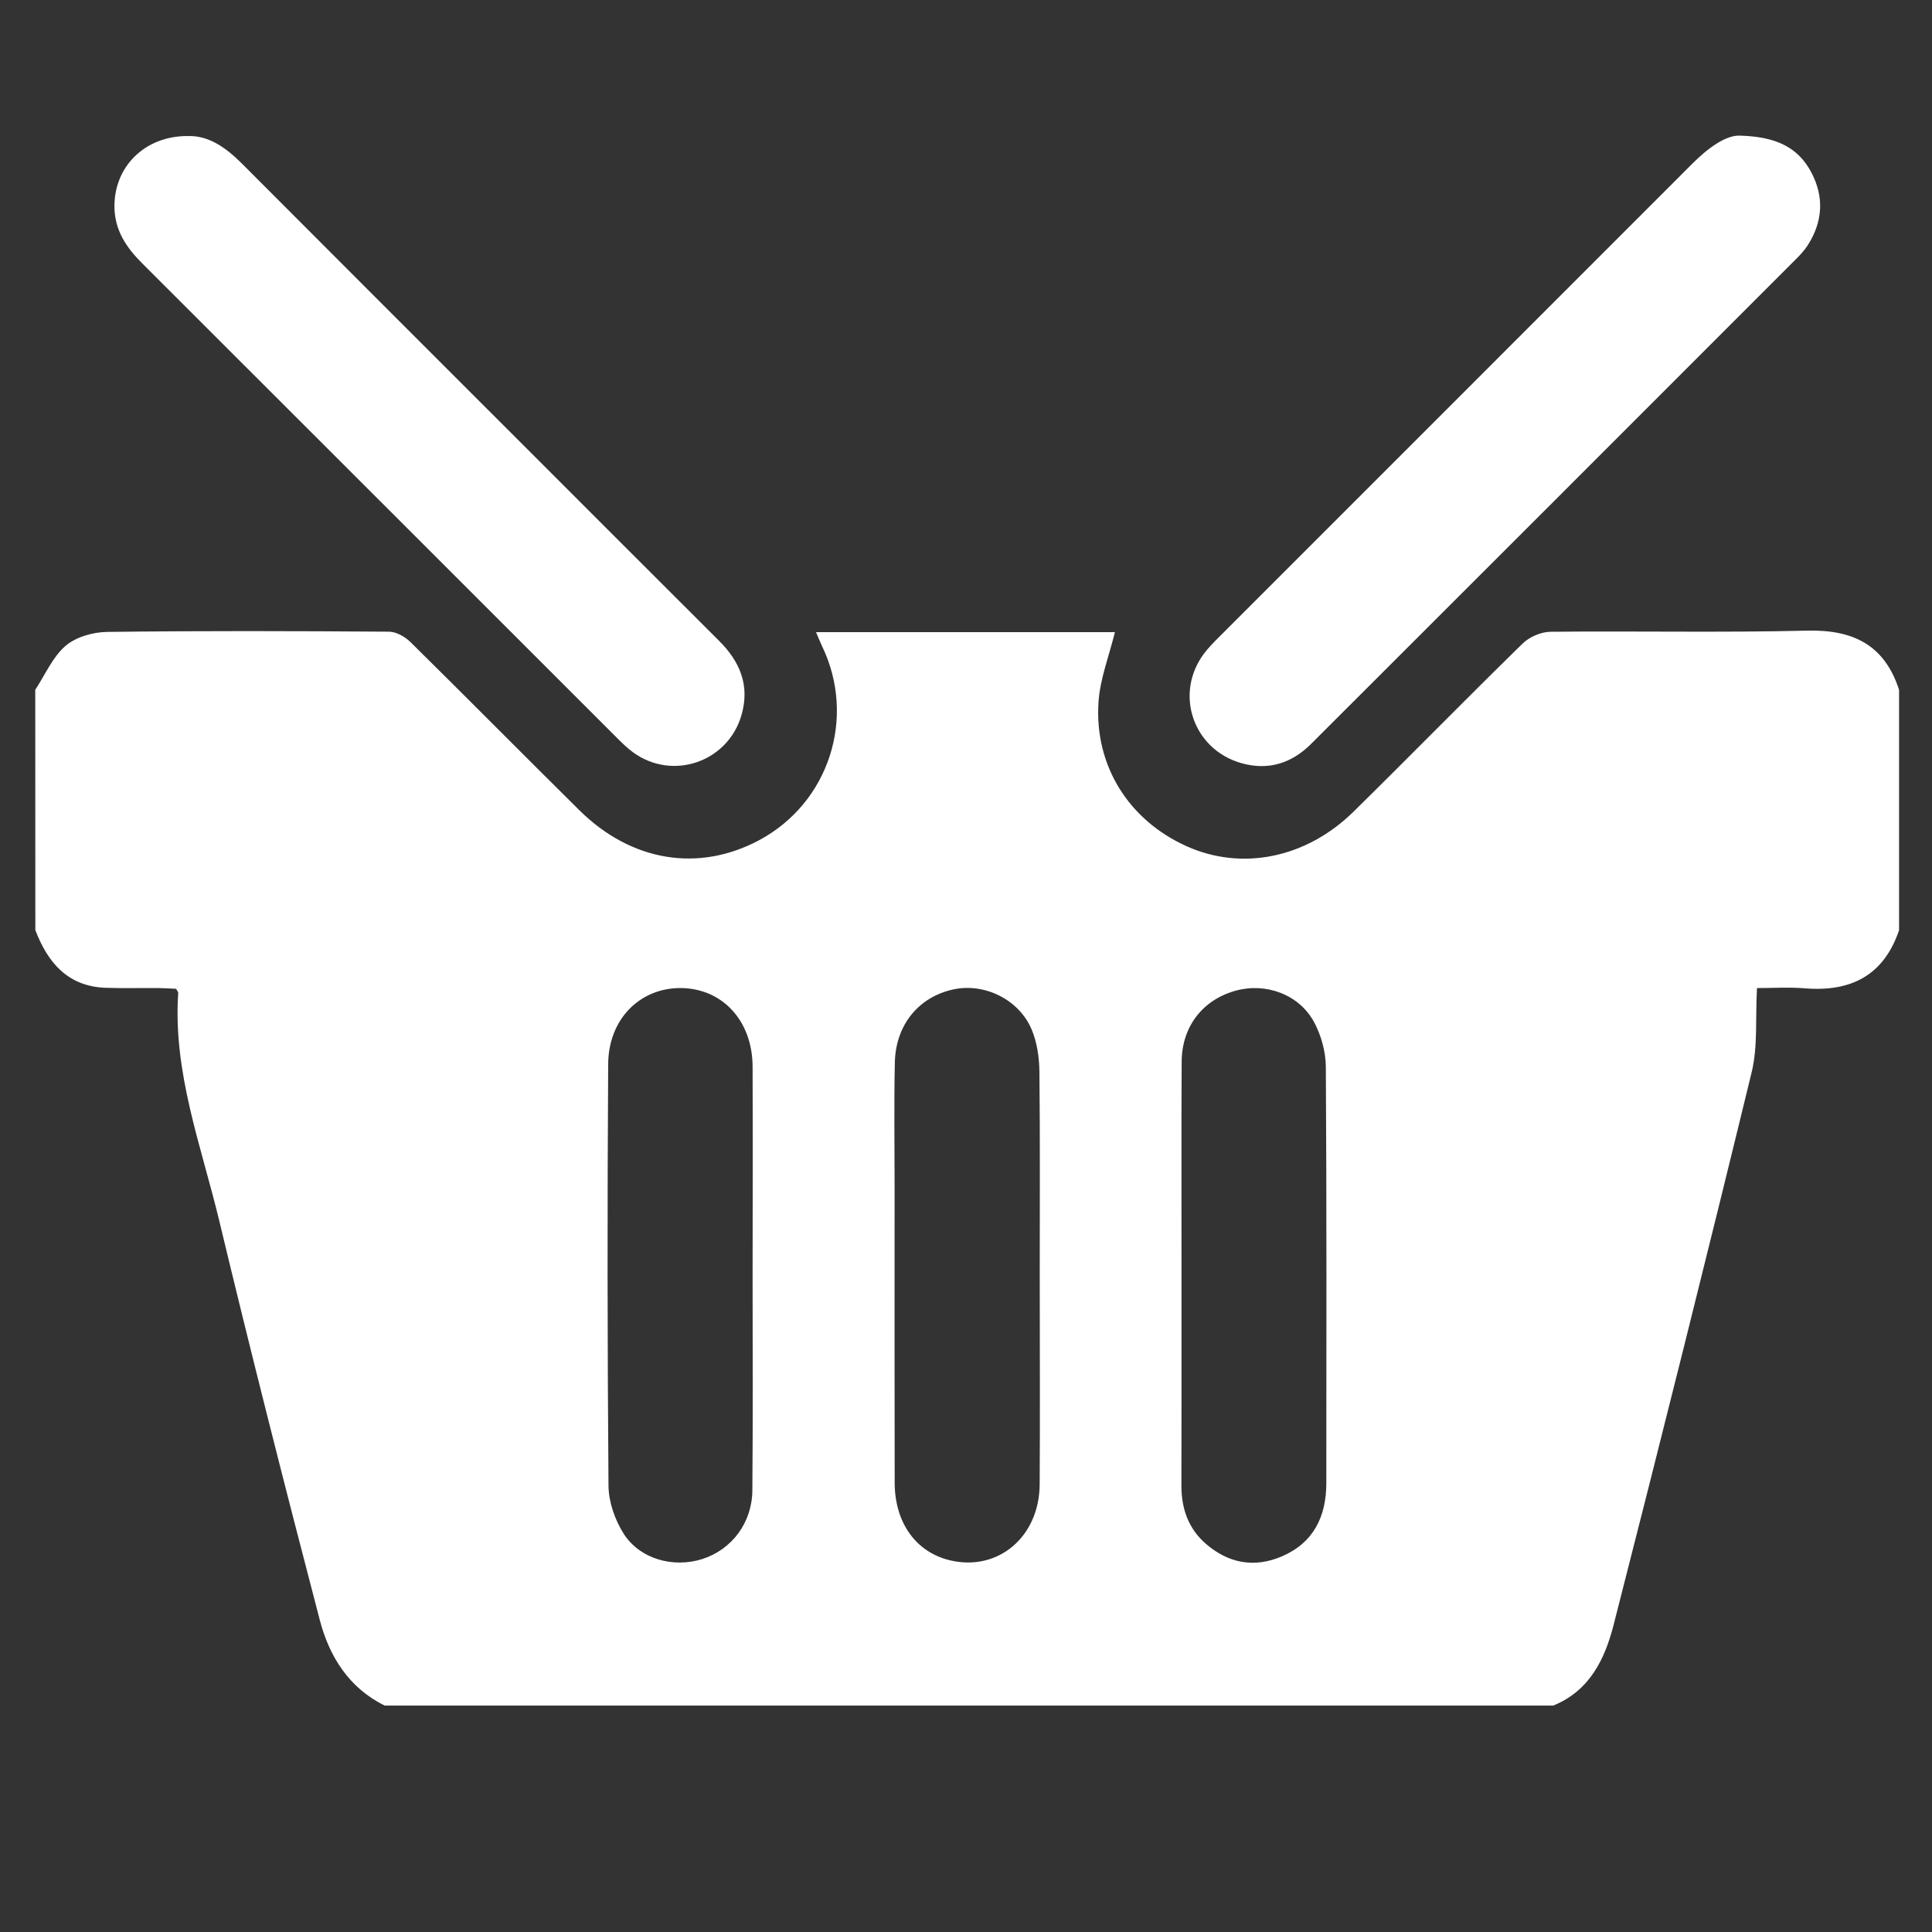 <?xml version="1.0" encoding="utf-8"?>
<!-- Generator: Adobe Illustrator 17.0.0, SVG Export Plug-In . SVG Version: 6.00 Build 0)  -->
<!DOCTYPE svg PUBLIC "-//W3C//DTD SVG 1.1//EN" "http://www.w3.org/Graphics/SVG/1.1/DTD/svg11.dtd">
<svg version="1.1" id="Calque_1" xmlns="http://www.w3.org/2000/svg" xmlns:xlink="http://www.w3.org/1999/xlink" x="0px" y="0px"
	 width="24px" height="24px" viewBox="0 0 24 24" enable-background="new 0 0 24 24" xml:space="preserve">
<rect x="0" y="0" width="24" height="24" fill="#333333" stroke="none"/>
<g>
	<path fill="#FFFFFF" d="M0.438,8.569C0.56,8.384,0.652,8.164,0.813,8.024C0.942,7.913,1.154,7.852,1.331,7.85
		c1.167-0.015,2.335-0.011,3.503-0.003c0.09,0.001,0.198,0.063,0.265,0.129c0.703,0.693,1.396,1.395,2.098,2.089
		c0.647,0.64,1.482,0.774,2.234,0.372c0.866-0.464,1.209-1.521,0.782-2.408c-0.025-0.052-0.046-0.107-0.076-0.176
		c1.259,0,2.497,0,3.713,0c-0.072,0.293-0.185,0.579-0.204,0.87c-0.052,0.791,0.378,1.466,1.092,1.788
		c0.687,0.31,1.487,0.152,2.078-0.43c0.704-0.692,1.394-1.398,2.099-2.087c0.085-0.083,0.23-0.145,0.348-0.146
		c1.062-0.011,2.125,0.012,3.186-0.014c0.572-0.014,0.962,0.178,1.142,0.736c0,0.995,0,1.99,0,2.985
		c-0.191,0.564-0.6,0.769-1.172,0.722c-0.199-0.016-0.4-0.003-0.593-0.003c-0.021,0.373,0.012,0.723-0.066,1.045
		c-0.557,2.291-1.13,4.578-1.714,6.862c-0.108,0.424-0.297,0.823-0.751,1.006c-4.839,0-9.677,0-14.516,0
		c-0.446-0.219-0.688-0.611-0.806-1.061c-0.432-1.651-0.852-3.305-1.25-4.964c-0.224-0.931-0.576-1.843-0.509-2.828
		c0.001-0.012-0.013-0.025-0.027-0.051c-0.066-0.003-0.14-0.008-0.213-0.009c-0.218-0.002-0.437,0.004-0.655-0.003
		c-0.474-0.015-0.724-0.309-0.88-0.717C0.438,10.558,0.438,9.564,0.438,8.569z M9.349,15.847L9.349,15.847
		c0.001-0.866,0.003-1.732,0-2.598c-0.002-0.563-0.368-0.965-0.881-0.975c-0.51-0.009-0.909,0.379-0.913,0.943
		c-0.011,1.747-0.01,3.495,0.004,5.242c0.002,0.198,0.079,0.418,0.185,0.588c0.201,0.32,0.619,0.435,0.98,0.32
		c0.366-0.117,0.619-0.45,0.622-0.853C9.354,17.624,9.349,16.735,9.349,15.847z M14.677,15.831c0,0.874,0.001,1.747-0.001,2.621
		c-0.001,0.286,0.085,0.536,0.303,0.725c0.281,0.244,0.604,0.304,0.947,0.156c0.392-0.169,0.549-0.495,0.55-0.905
		c0.001-1.725,0.005-3.449-0.006-5.174c-0.001-0.187-0.057-0.392-0.146-0.557c-0.186-0.345-0.599-0.493-0.972-0.391
		c-0.409,0.112-0.67,0.443-0.673,0.881C14.674,14.069,14.678,14.95,14.677,15.831z M12.916,15.843c0-0.843,0.005-1.687-0.004-2.53
		c-0.002-0.177-0.029-0.365-0.097-0.526c-0.159-0.373-0.586-0.578-0.968-0.497c-0.431,0.091-0.721,0.438-0.731,0.909
		c-0.011,0.512-0.003,1.024-0.003,1.536c0,1.228-0.002,2.455,0.001,3.683c0.001,0.501,0.266,0.865,0.688,0.965
		c0.593,0.141,1.108-0.288,1.113-0.941C12.921,17.575,12.916,16.709,12.916,15.843z"/>
	<path fill="#FFFFFF" d="M2.332,1.69c0.259-0.009,0.474,0.143,0.673,0.342C4.18,3.211,5.359,4.388,6.536,5.565
		c0.799,0.799,1.598,1.599,2.398,2.397C9.193,8.22,9.317,8.517,9.211,8.883c-0.168,0.582-0.854,0.82-1.345,0.464
		C7.794,9.295,7.729,9.231,7.665,9.167c-1.967-1.966-3.932-3.932-5.9-5.897C1.572,3.077,1.429,2.868,1.422,2.583
		C1.41,2.08,1.792,1.687,2.332,1.69z"/>
	<path fill="#FFFFFF" d="M21.616,1.685c0.471,0.013,0.729,0.161,0.886,0.459c0.16,0.304,0.141,0.609-0.044,0.9
		C22.422,3.1,22.376,3.153,22.329,3.2c-2.013,2.015-4.027,4.029-6.043,6.042c-0.241,0.24-0.532,0.334-0.869,0.237
		c-0.597-0.172-0.832-0.861-0.461-1.359c0.054-0.072,0.118-0.137,0.182-0.201c1.96-1.961,3.922-3.921,5.882-5.883
		C21.223,1.832,21.444,1.676,21.616,1.685z"/>
</g>
</svg>

